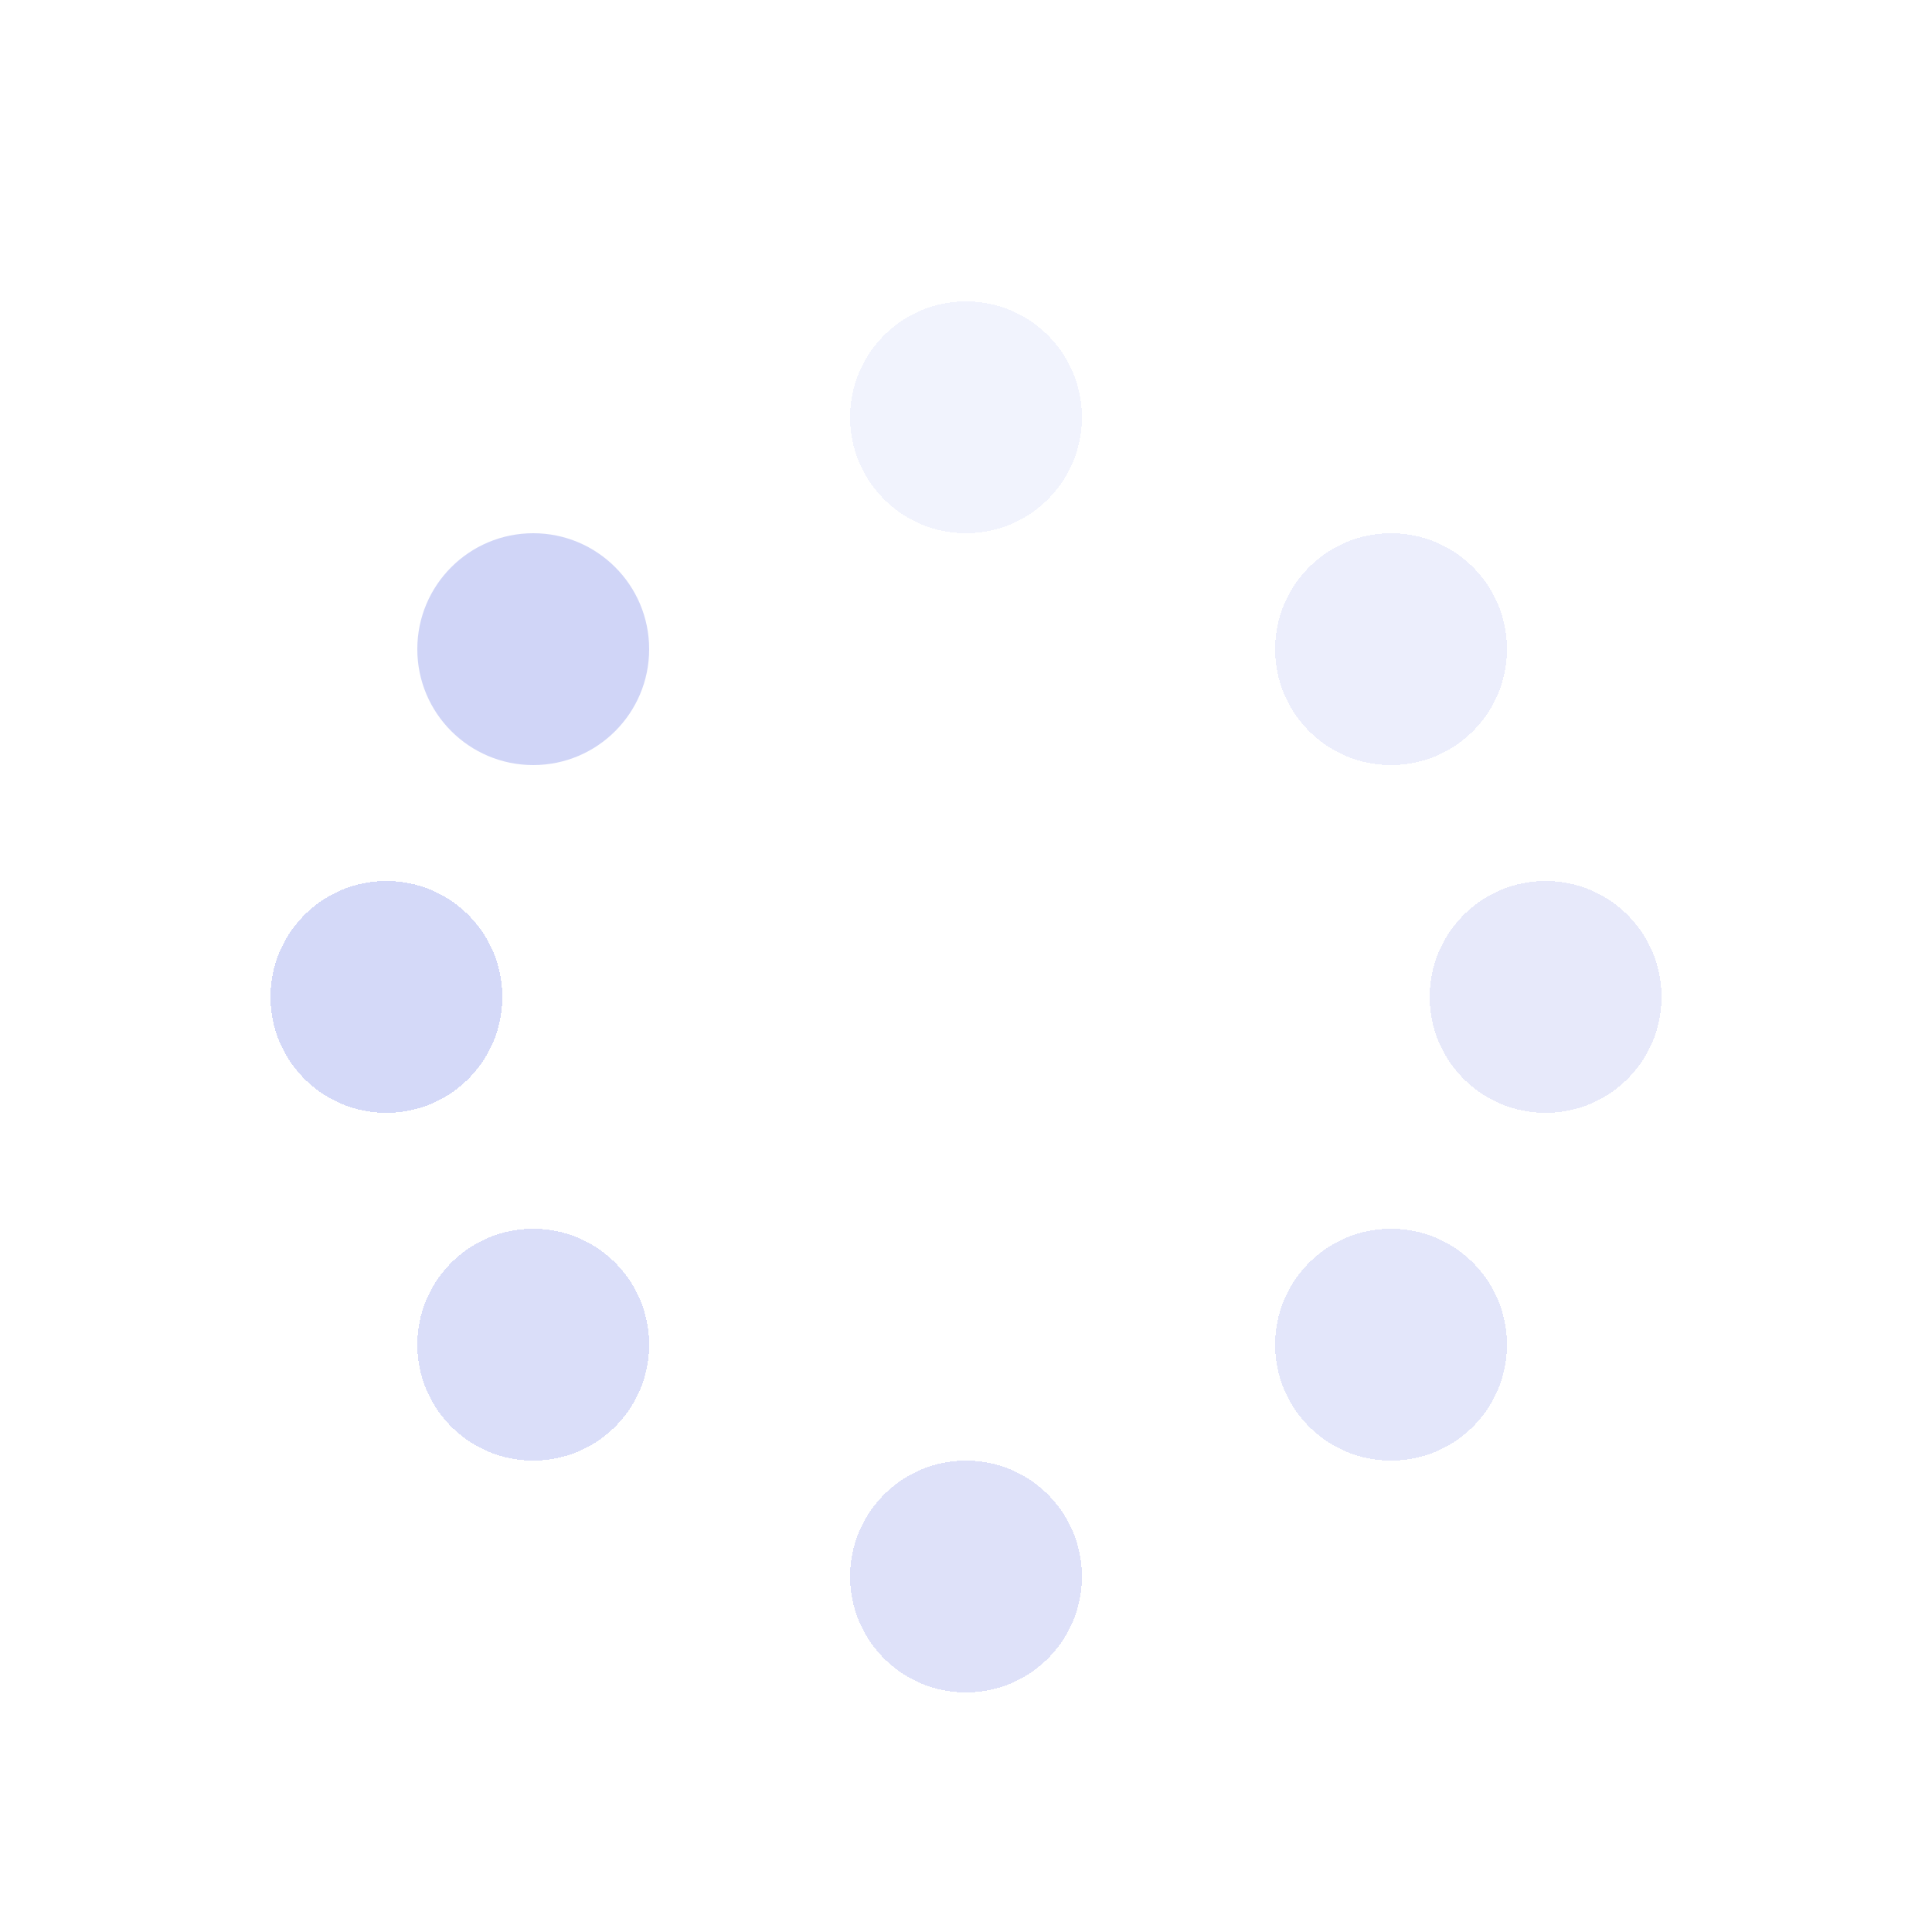 <svg width="250" height="250" viewBox="0 0 250 250" fill="none" xmlns="http://www.w3.org/2000/svg">
<g filter="url(#filter0_d_1_2182)">
<circle cx="125" cy="50" r="15" fill="#D0D5F7" fill-opacity="0.3" shape-rendering="crispEdges"/>
</g>
<g filter="url(#filter1_d_1_2182)">
<circle cx="125" cy="200" r="15" fill="#D0D5F7" fill-opacity="0.7" shape-rendering="crispEdges"/>
</g>
<g filter="url(#filter2_d_1_2182)">
<circle cx="200" cy="125" r="15" fill="#D0D5F7" fill-opacity="0.5" shape-rendering="crispEdges"/>
</g>
<g filter="url(#filter3_d_1_2182)">
<circle cx="180" cy="80" r="15" fill="#D0D5F7" fill-opacity="0.4" shape-rendering="crispEdges"/>
</g>
<g filter="url(#filter4_d_1_2182)">
<circle cx="69" cy="80" r="15" fill="#D0D5F7"/>
</g>
<g filter="url(#filter5_d_1_2182)">
<circle cx="50" cy="125" r="15" fill="#D0D5F7" fill-opacity="0.9" shape-rendering="crispEdges"/>
</g>
<g filter="url(#filter6_d_1_2182)">
<circle cx="69" cy="170" r="15" fill="#D0D5F7" fill-opacity="0.8" shape-rendering="crispEdges"/>
</g>
<g filter="url(#filter7_d_1_2182)">
<circle cx="180" cy="170" r="15" fill="#D0D5F7" fill-opacity="0.6" shape-rendering="crispEdges"/>
</g>
<defs>
<filter id="filter0_d_1_2182" x="106" y="35" width="38" height="38" filterUnits="userSpaceOnUse" color-interpolation-filters="sRGB">
<feFlood flood-opacity="0" result="BackgroundImageFix"/>
<feColorMatrix in="SourceAlpha" type="matrix" values="0 0 0 0 0 0 0 0 0 0 0 0 0 0 0 0 0 0 127 0" result="hardAlpha"/>
<feOffset dy="4"/>
<feGaussianBlur stdDeviation="2"/>
<feComposite in2="hardAlpha" operator="out"/>
<feColorMatrix type="matrix" values="0 0 0 0 0 0 0 0 0 0 0 0 0 0 0 0 0 0 0.25 0"/>
<feBlend mode="normal" in2="BackgroundImageFix" result="effect1_dropShadow_1_2182"/>
<feBlend mode="normal" in="SourceGraphic" in2="effect1_dropShadow_1_2182" result="shape"/>
</filter>
<filter id="filter1_d_1_2182" x="106" y="185" width="38" height="38" filterUnits="userSpaceOnUse" color-interpolation-filters="sRGB">
<feFlood flood-opacity="0" result="BackgroundImageFix"/>
<feColorMatrix in="SourceAlpha" type="matrix" values="0 0 0 0 0 0 0 0 0 0 0 0 0 0 0 0 0 0 127 0" result="hardAlpha"/>
<feOffset dy="4"/>
<feGaussianBlur stdDeviation="2"/>
<feComposite in2="hardAlpha" operator="out"/>
<feColorMatrix type="matrix" values="0 0 0 0 0 0 0 0 0 0 0 0 0 0 0 0 0 0 0.25 0"/>
<feBlend mode="normal" in2="BackgroundImageFix" result="effect1_dropShadow_1_2182"/>
<feBlend mode="normal" in="SourceGraphic" in2="effect1_dropShadow_1_2182" result="shape"/>
</filter>
<filter id="filter2_d_1_2182" x="181" y="110" width="38" height="38" filterUnits="userSpaceOnUse" color-interpolation-filters="sRGB">
<feFlood flood-opacity="0" result="BackgroundImageFix"/>
<feColorMatrix in="SourceAlpha" type="matrix" values="0 0 0 0 0 0 0 0 0 0 0 0 0 0 0 0 0 0 127 0" result="hardAlpha"/>
<feOffset dy="4"/>
<feGaussianBlur stdDeviation="2"/>
<feComposite in2="hardAlpha" operator="out"/>
<feColorMatrix type="matrix" values="0 0 0 0 0 0 0 0 0 0 0 0 0 0 0 0 0 0 0.25 0"/>
<feBlend mode="normal" in2="BackgroundImageFix" result="effect1_dropShadow_1_2182"/>
<feBlend mode="normal" in="SourceGraphic" in2="effect1_dropShadow_1_2182" result="shape"/>
</filter>
<filter id="filter3_d_1_2182" x="161" y="65" width="38" height="38" filterUnits="userSpaceOnUse" color-interpolation-filters="sRGB">
<feFlood flood-opacity="0" result="BackgroundImageFix"/>
<feColorMatrix in="SourceAlpha" type="matrix" values="0 0 0 0 0 0 0 0 0 0 0 0 0 0 0 0 0 0 127 0" result="hardAlpha"/>
<feOffset dy="4"/>
<feGaussianBlur stdDeviation="2"/>
<feComposite in2="hardAlpha" operator="out"/>
<feColorMatrix type="matrix" values="0 0 0 0 0 0 0 0 0 0 0 0 0 0 0 0 0 0 0.25 0"/>
<feBlend mode="normal" in2="BackgroundImageFix" result="effect1_dropShadow_1_2182"/>
<feBlend mode="normal" in="SourceGraphic" in2="effect1_dropShadow_1_2182" result="shape"/>
</filter>
<filter id="filter4_d_1_2182" x="50" y="65" width="38" height="38" filterUnits="userSpaceOnUse" color-interpolation-filters="sRGB">
<feFlood flood-opacity="0" result="BackgroundImageFix"/>
<feColorMatrix in="SourceAlpha" type="matrix" values="0 0 0 0 0 0 0 0 0 0 0 0 0 0 0 0 0 0 127 0" result="hardAlpha"/>
<feOffset dy="4"/>
<feGaussianBlur stdDeviation="2"/>
<feComposite in2="hardAlpha" operator="out"/>
<feColorMatrix type="matrix" values="0 0 0 0 0 0 0 0 0 0 0 0 0 0 0 0 0 0 0.25 0"/>
<feBlend mode="normal" in2="BackgroundImageFix" result="effect1_dropShadow_1_2182"/>
<feBlend mode="normal" in="SourceGraphic" in2="effect1_dropShadow_1_2182" result="shape"/>
</filter>
<filter id="filter5_d_1_2182" x="31" y="110" width="38" height="38" filterUnits="userSpaceOnUse" color-interpolation-filters="sRGB">
<feFlood flood-opacity="0" result="BackgroundImageFix"/>
<feColorMatrix in="SourceAlpha" type="matrix" values="0 0 0 0 0 0 0 0 0 0 0 0 0 0 0 0 0 0 127 0" result="hardAlpha"/>
<feOffset dy="4"/>
<feGaussianBlur stdDeviation="2"/>
<feComposite in2="hardAlpha" operator="out"/>
<feColorMatrix type="matrix" values="0 0 0 0 0 0 0 0 0 0 0 0 0 0 0 0 0 0 0.25 0"/>
<feBlend mode="normal" in2="BackgroundImageFix" result="effect1_dropShadow_1_2182"/>
<feBlend mode="normal" in="SourceGraphic" in2="effect1_dropShadow_1_2182" result="shape"/>
</filter>
<filter id="filter6_d_1_2182" x="50" y="155" width="38" height="38" filterUnits="userSpaceOnUse" color-interpolation-filters="sRGB">
<feFlood flood-opacity="0" result="BackgroundImageFix"/>
<feColorMatrix in="SourceAlpha" type="matrix" values="0 0 0 0 0 0 0 0 0 0 0 0 0 0 0 0 0 0 127 0" result="hardAlpha"/>
<feOffset dy="4"/>
<feGaussianBlur stdDeviation="2"/>
<feComposite in2="hardAlpha" operator="out"/>
<feColorMatrix type="matrix" values="0 0 0 0 0 0 0 0 0 0 0 0 0 0 0 0 0 0 0.25 0"/>
<feBlend mode="normal" in2="BackgroundImageFix" result="effect1_dropShadow_1_2182"/>
<feBlend mode="normal" in="SourceGraphic" in2="effect1_dropShadow_1_2182" result="shape"/>
</filter>
<filter id="filter7_d_1_2182" x="161" y="155" width="38" height="38" filterUnits="userSpaceOnUse" color-interpolation-filters="sRGB">
<feFlood flood-opacity="0" result="BackgroundImageFix"/>
<feColorMatrix in="SourceAlpha" type="matrix" values="0 0 0 0 0 0 0 0 0 0 0 0 0 0 0 0 0 0 127 0" result="hardAlpha"/>
<feOffset dy="4"/>
<feGaussianBlur stdDeviation="2"/>
<feComposite in2="hardAlpha" operator="out"/>
<feColorMatrix type="matrix" values="0 0 0 0 0 0 0 0 0 0 0 0 0 0 0 0 0 0 0.25 0"/>
<feBlend mode="normal" in2="BackgroundImageFix" result="effect1_dropShadow_1_2182"/>
<feBlend mode="normal" in="SourceGraphic" in2="effect1_dropShadow_1_2182" result="shape"/>
</filter>
</defs>
</svg>
